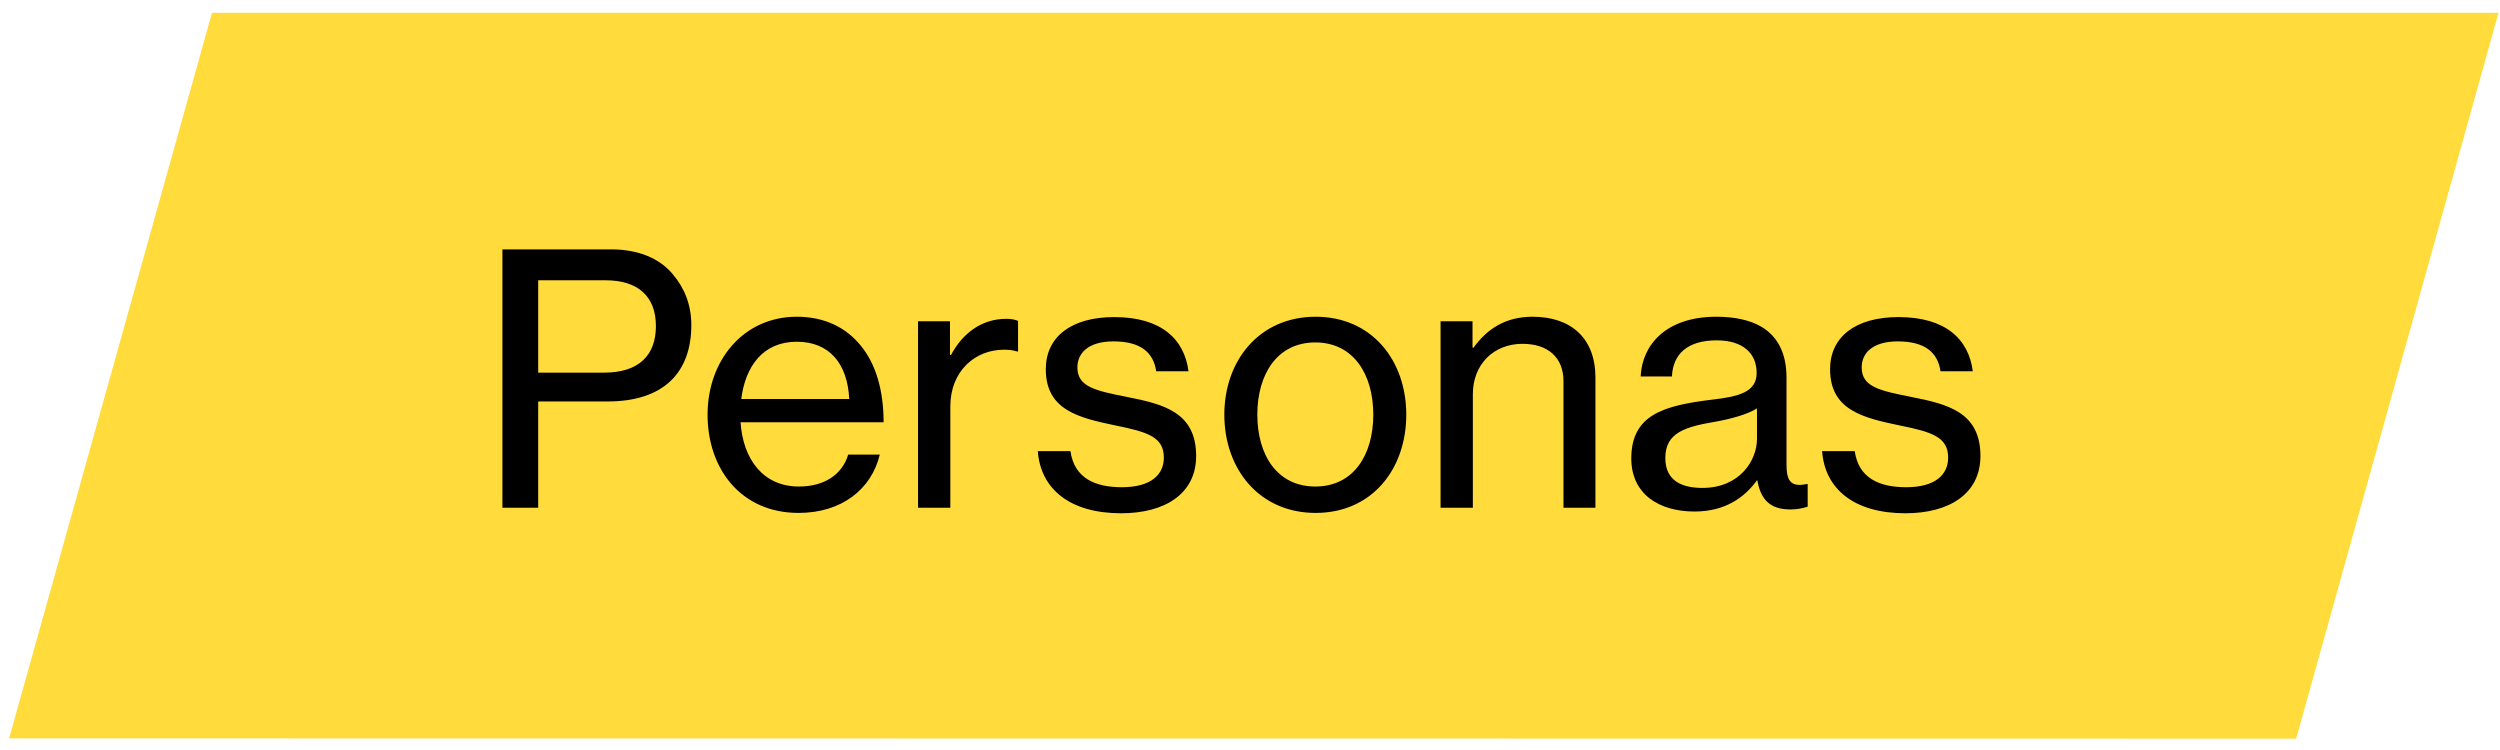 <svg width="180" height="54" viewBox="0 0 180 54" fill="none" xmlns="http://www.w3.org/2000/svg">
<path d="M179.891 0.922L15.264 0.922L0.656 53.165L165.324 53.183L179.891 0.922Z" fill="#FFDB3B"/>
<path d="M36.175 36.555V17.955H44C45.975 17.955 47.5 18.605 48.45 19.755C49.275 20.73 49.775 21.93 49.775 23.405C49.775 26.83 47.775 28.905 43.75 28.905H38.75V36.555H36.175ZM38.75 20.18V26.83H43.5C46.025 26.83 47.225 25.555 47.225 23.48C47.225 21.305 45.9 20.18 43.6 20.18H38.75ZM57.495 36.93C53.37 36.93 50.945 33.78 50.945 29.855C50.945 25.955 53.52 22.805 57.37 22.805C59.37 22.805 60.92 23.58 61.97 24.88C63.07 26.205 63.62 28.13 63.62 30.405H53.32C53.495 33.03 54.92 35.03 57.52 35.03C59.37 35.03 60.645 34.155 61.07 32.73H63.345C62.745 35.23 60.595 36.93 57.495 36.93ZM57.37 24.605C54.945 24.605 53.67 26.355 53.37 28.73H61.145C61.02 26.155 59.695 24.605 57.37 24.605ZM68.399 23.13V25.555H68.474C69.299 24.005 70.674 22.955 72.449 22.955C72.824 22.955 73.049 23.005 73.299 23.105V25.305H73.224C72.899 25.205 72.674 25.18 72.274 25.18C70.199 25.18 68.424 26.73 68.424 29.255V36.555H66.099V23.13H68.399ZM80.722 36.955C77.022 36.955 74.922 35.205 74.722 32.48H77.072C77.347 34.43 78.847 35.08 80.772 35.08C82.897 35.08 83.797 34.155 83.797 32.955C83.797 31.48 82.672 31.105 80.297 30.63C77.672 30.08 75.297 29.53 75.297 26.58C75.297 24.28 77.097 22.83 80.222 22.83C83.597 22.83 85.272 24.405 85.572 26.73H83.247C83.047 25.355 82.097 24.58 80.172 24.58C78.347 24.58 77.572 25.43 77.572 26.455C77.572 27.855 78.872 28.13 81.147 28.58C83.822 29.105 86.122 29.705 86.122 32.83C86.122 35.555 83.872 36.955 80.722 36.955ZM94.727 36.93C90.677 36.93 88.152 33.78 88.152 29.855C88.152 25.955 90.677 22.805 94.727 22.805C98.777 22.805 101.252 25.955 101.252 29.855C101.252 33.78 98.777 36.93 94.727 36.93ZM94.702 35.03C97.452 35.03 98.877 32.755 98.877 29.855C98.877 26.955 97.452 24.655 94.702 24.655C91.952 24.655 90.527 26.955 90.527 29.855C90.527 32.755 91.952 35.03 94.702 35.03ZM106.021 23.13V25.03H106.096C107.071 23.68 108.396 22.805 110.346 22.805C113.146 22.805 114.871 24.38 114.871 27.18V36.555H112.571V27.455C112.571 25.73 111.446 24.755 109.621 24.755C107.546 24.755 106.046 26.23 106.046 28.38V36.555H103.721V23.13H106.021ZM122.003 36.83C119.453 36.83 117.453 35.58 117.453 33.005C117.453 29.88 119.753 29.205 123.228 28.78C125.203 28.555 126.478 28.23 126.478 26.855C126.478 25.405 125.453 24.505 123.603 24.505C121.478 24.505 120.453 25.505 120.378 27.105H118.128C118.228 24.83 119.953 22.805 123.578 22.805C124.853 22.805 125.978 23.03 126.828 23.53C127.953 24.205 128.628 25.38 128.628 27.18V33.455C128.628 34.53 128.878 35.105 130.053 34.855H130.153V36.48C129.828 36.58 129.453 36.68 128.903 36.68C127.478 36.68 126.778 36.005 126.528 34.58H126.503C125.653 35.755 124.278 36.83 122.003 36.83ZM122.578 35.13C125.253 35.13 126.503 33.155 126.503 31.605V29.405C125.828 29.83 124.653 30.155 123.553 30.355C121.353 30.73 119.903 31.13 119.903 32.98C119.903 34.705 121.228 35.13 122.578 35.13ZM137.191 36.955C133.491 36.955 131.391 35.205 131.191 32.48H133.541C133.816 34.43 135.316 35.08 137.241 35.08C139.366 35.08 140.266 34.155 140.266 32.955C140.266 31.48 139.141 31.105 136.766 30.63C134.141 30.08 131.766 29.53 131.766 26.58C131.766 24.28 133.566 22.83 136.691 22.83C140.066 22.83 141.741 24.405 142.041 26.73H139.716C139.516 25.355 138.566 24.58 136.641 24.58C134.816 24.58 134.041 25.43 134.041 26.455C134.041 27.855 135.341 28.13 137.616 28.58C140.291 29.105 142.591 29.705 142.591 32.83C142.591 35.555 140.341 36.955 137.191 36.955Z" fill="black"/>
</svg>

